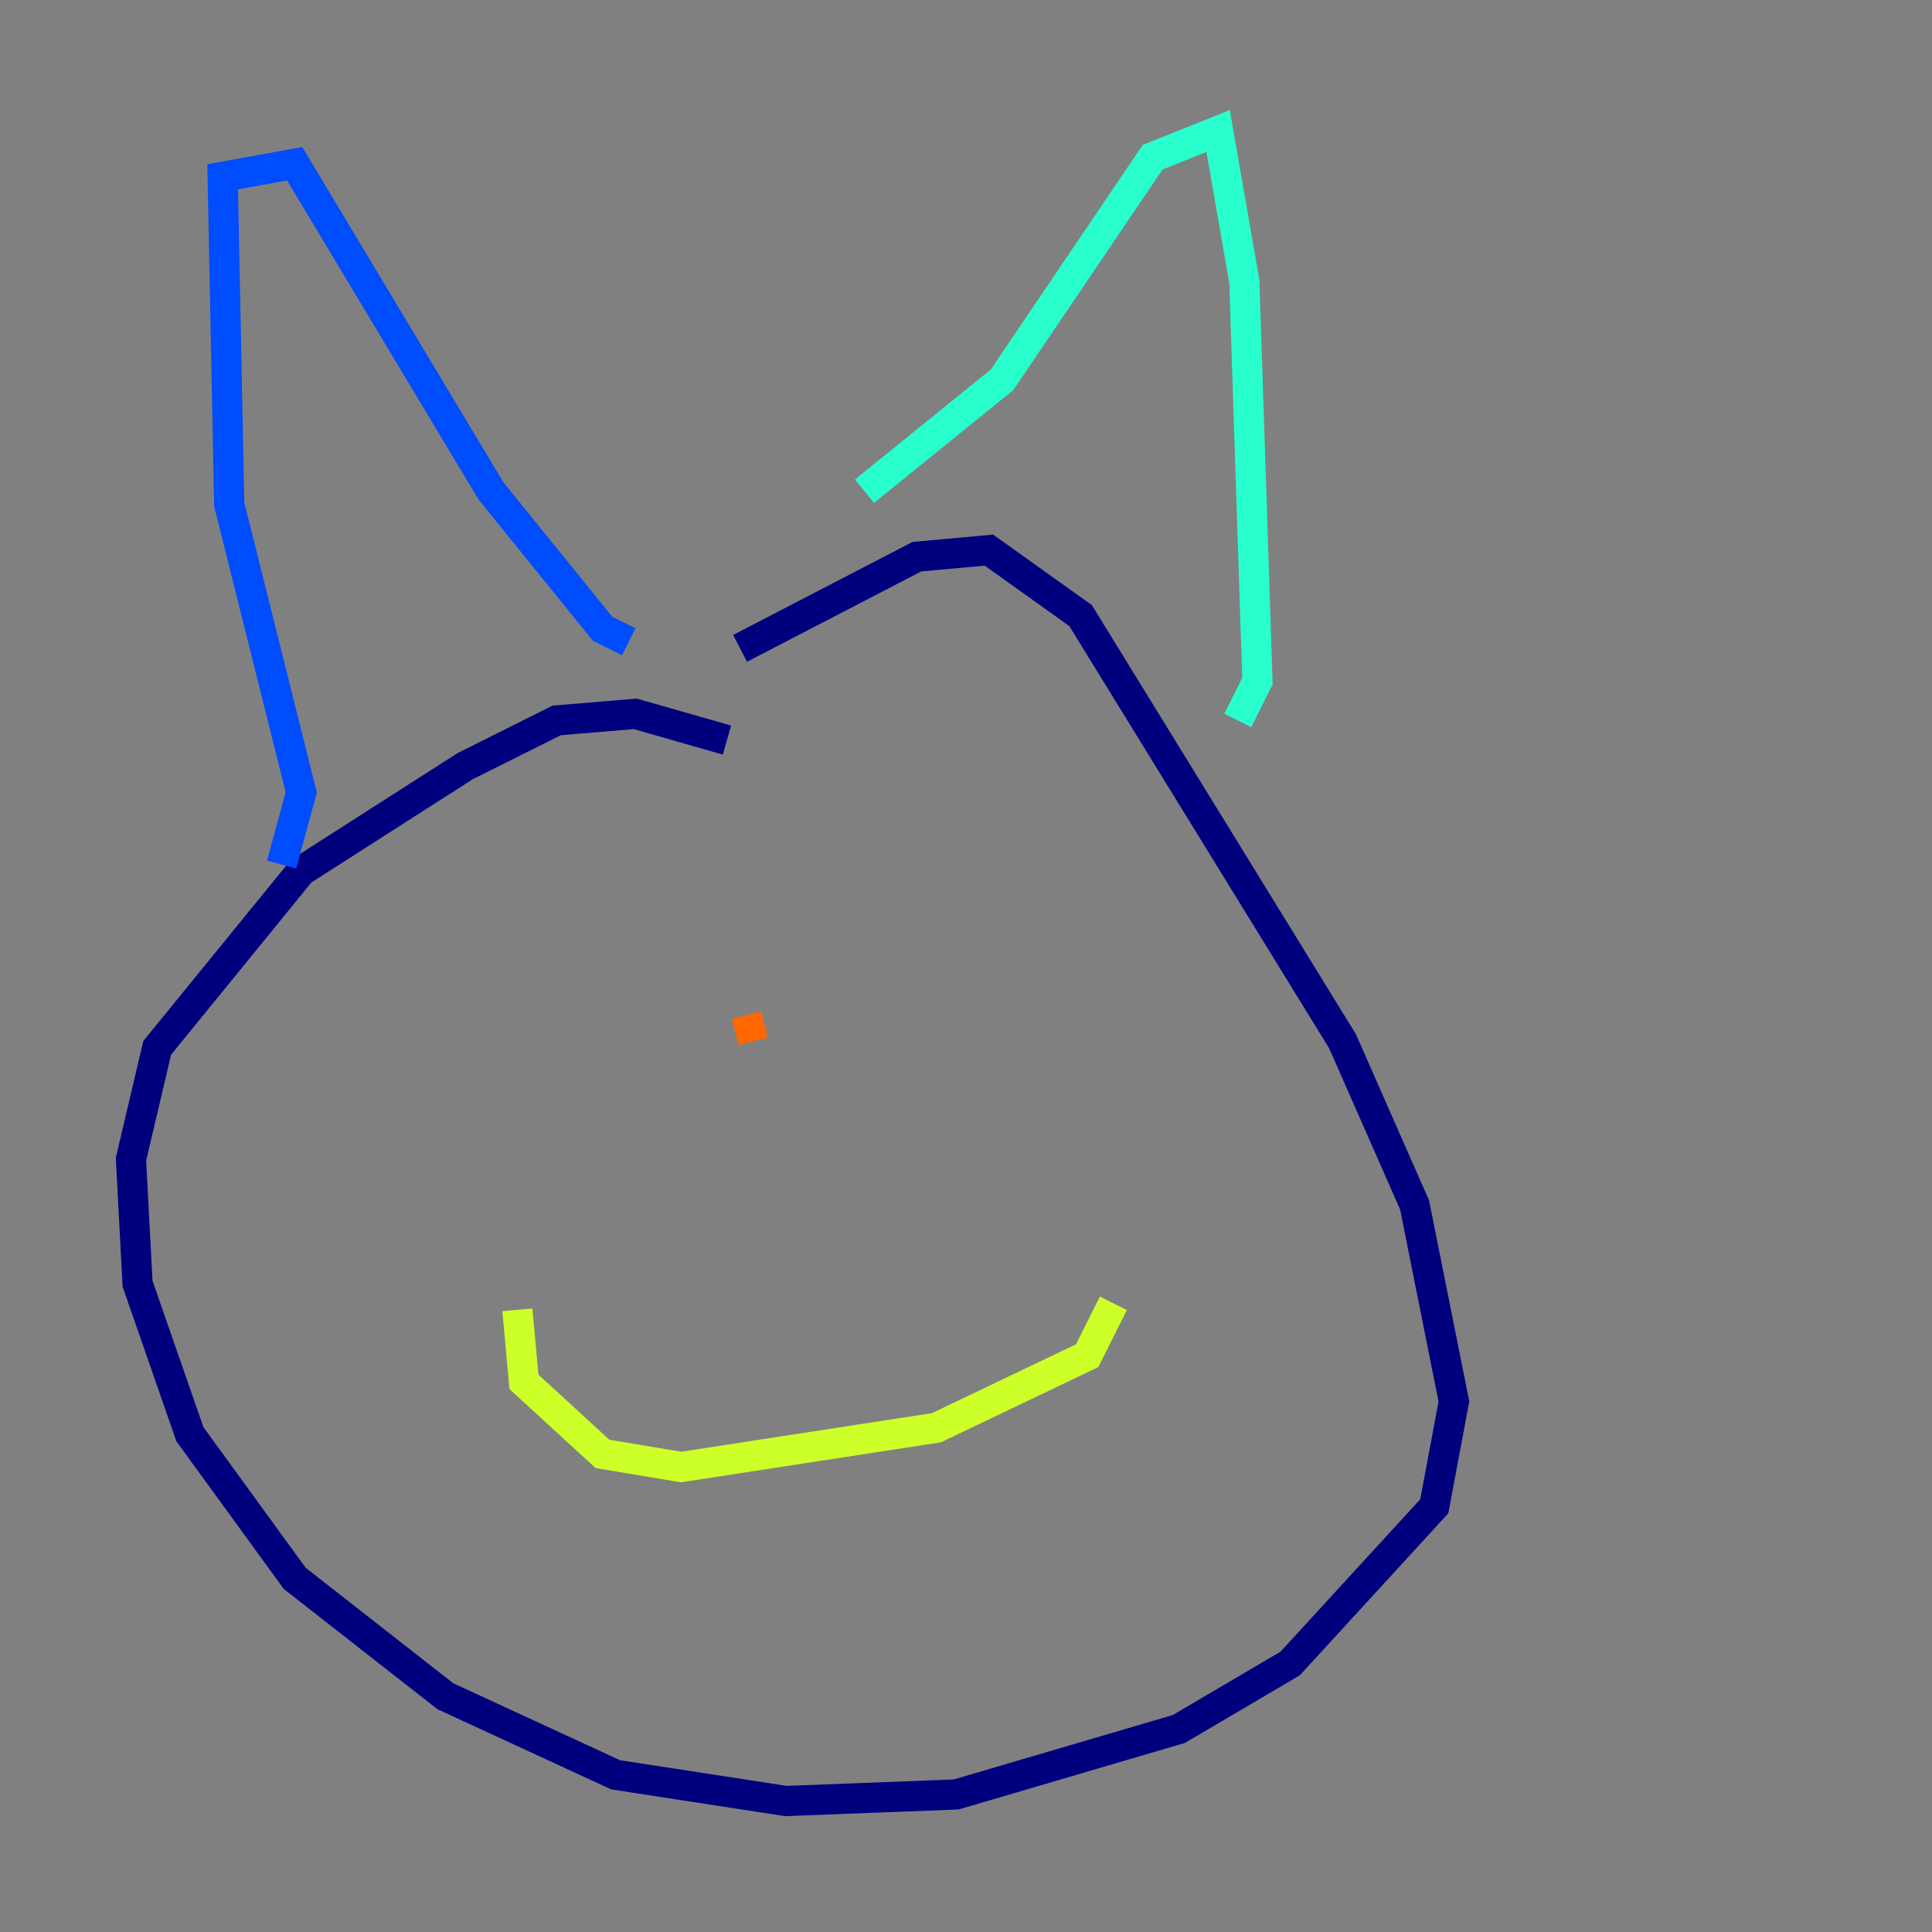 <?xml version="1.0" encoding="utf-8" ?>
<svg baseProfile="tiny" height="128" version="1.2" viewBox="0,0,128,128" width="128" xmlns="http://www.w3.org/2000/svg" xmlns:ev="http://www.w3.org/2001/xml-events" xmlns:xlink="http://www.w3.org/1999/xlink"><rect x="0" y="0" width="128" height="128" fill="#808080" stroke="none"/><defs /><polyline fill="none" points="48.163,49.031 42.088,47.295 36.881,47.729 30.807,50.766 19.959,57.709 10.414,69.424 8.678,76.8 9.112,85.044 12.583,95.024 19.525,104.57 29.505,112.38 40.786,117.586 52.068,119.322 63.349,118.888 78.102,114.549 85.478,110.21 95.024,99.797 96.325,92.854 93.722,79.837 88.949,68.99 71.593,40.786 65.519,36.447 60.746,36.881 49.031,42.956" stroke="#00007f" stroke-width="2" /><polyline fill="none" points="18.658,57.275 19.959,52.502 15.186,33.41 14.752,11.715 19.525,10.848 32.542,32.542 39.919,41.654 41.654,42.522" stroke="#004cff" stroke-width="2" /><polyline fill="none" points="57.275,32.542 66.386,25.166 76.366,10.414 80.705,8.678 82.441,18.658 83.308,45.125 82.007,47.729" stroke="#29ffcd" stroke-width="2" /><polyline fill="none" points="34.278,86.78 34.712,91.552 39.919,96.325 45.125,97.193 62.047,94.59 72.027,89.817 73.763,86.346" stroke="#cdff29" stroke-width="2" /><polyline fill="none" points="49.464,67.254 49.898,68.99" stroke="#ff6700" stroke-width="2" /><polyline fill="none" points="73.763,60.746 73.763,60.746" stroke="#7f0000" stroke-width="2" /></svg>